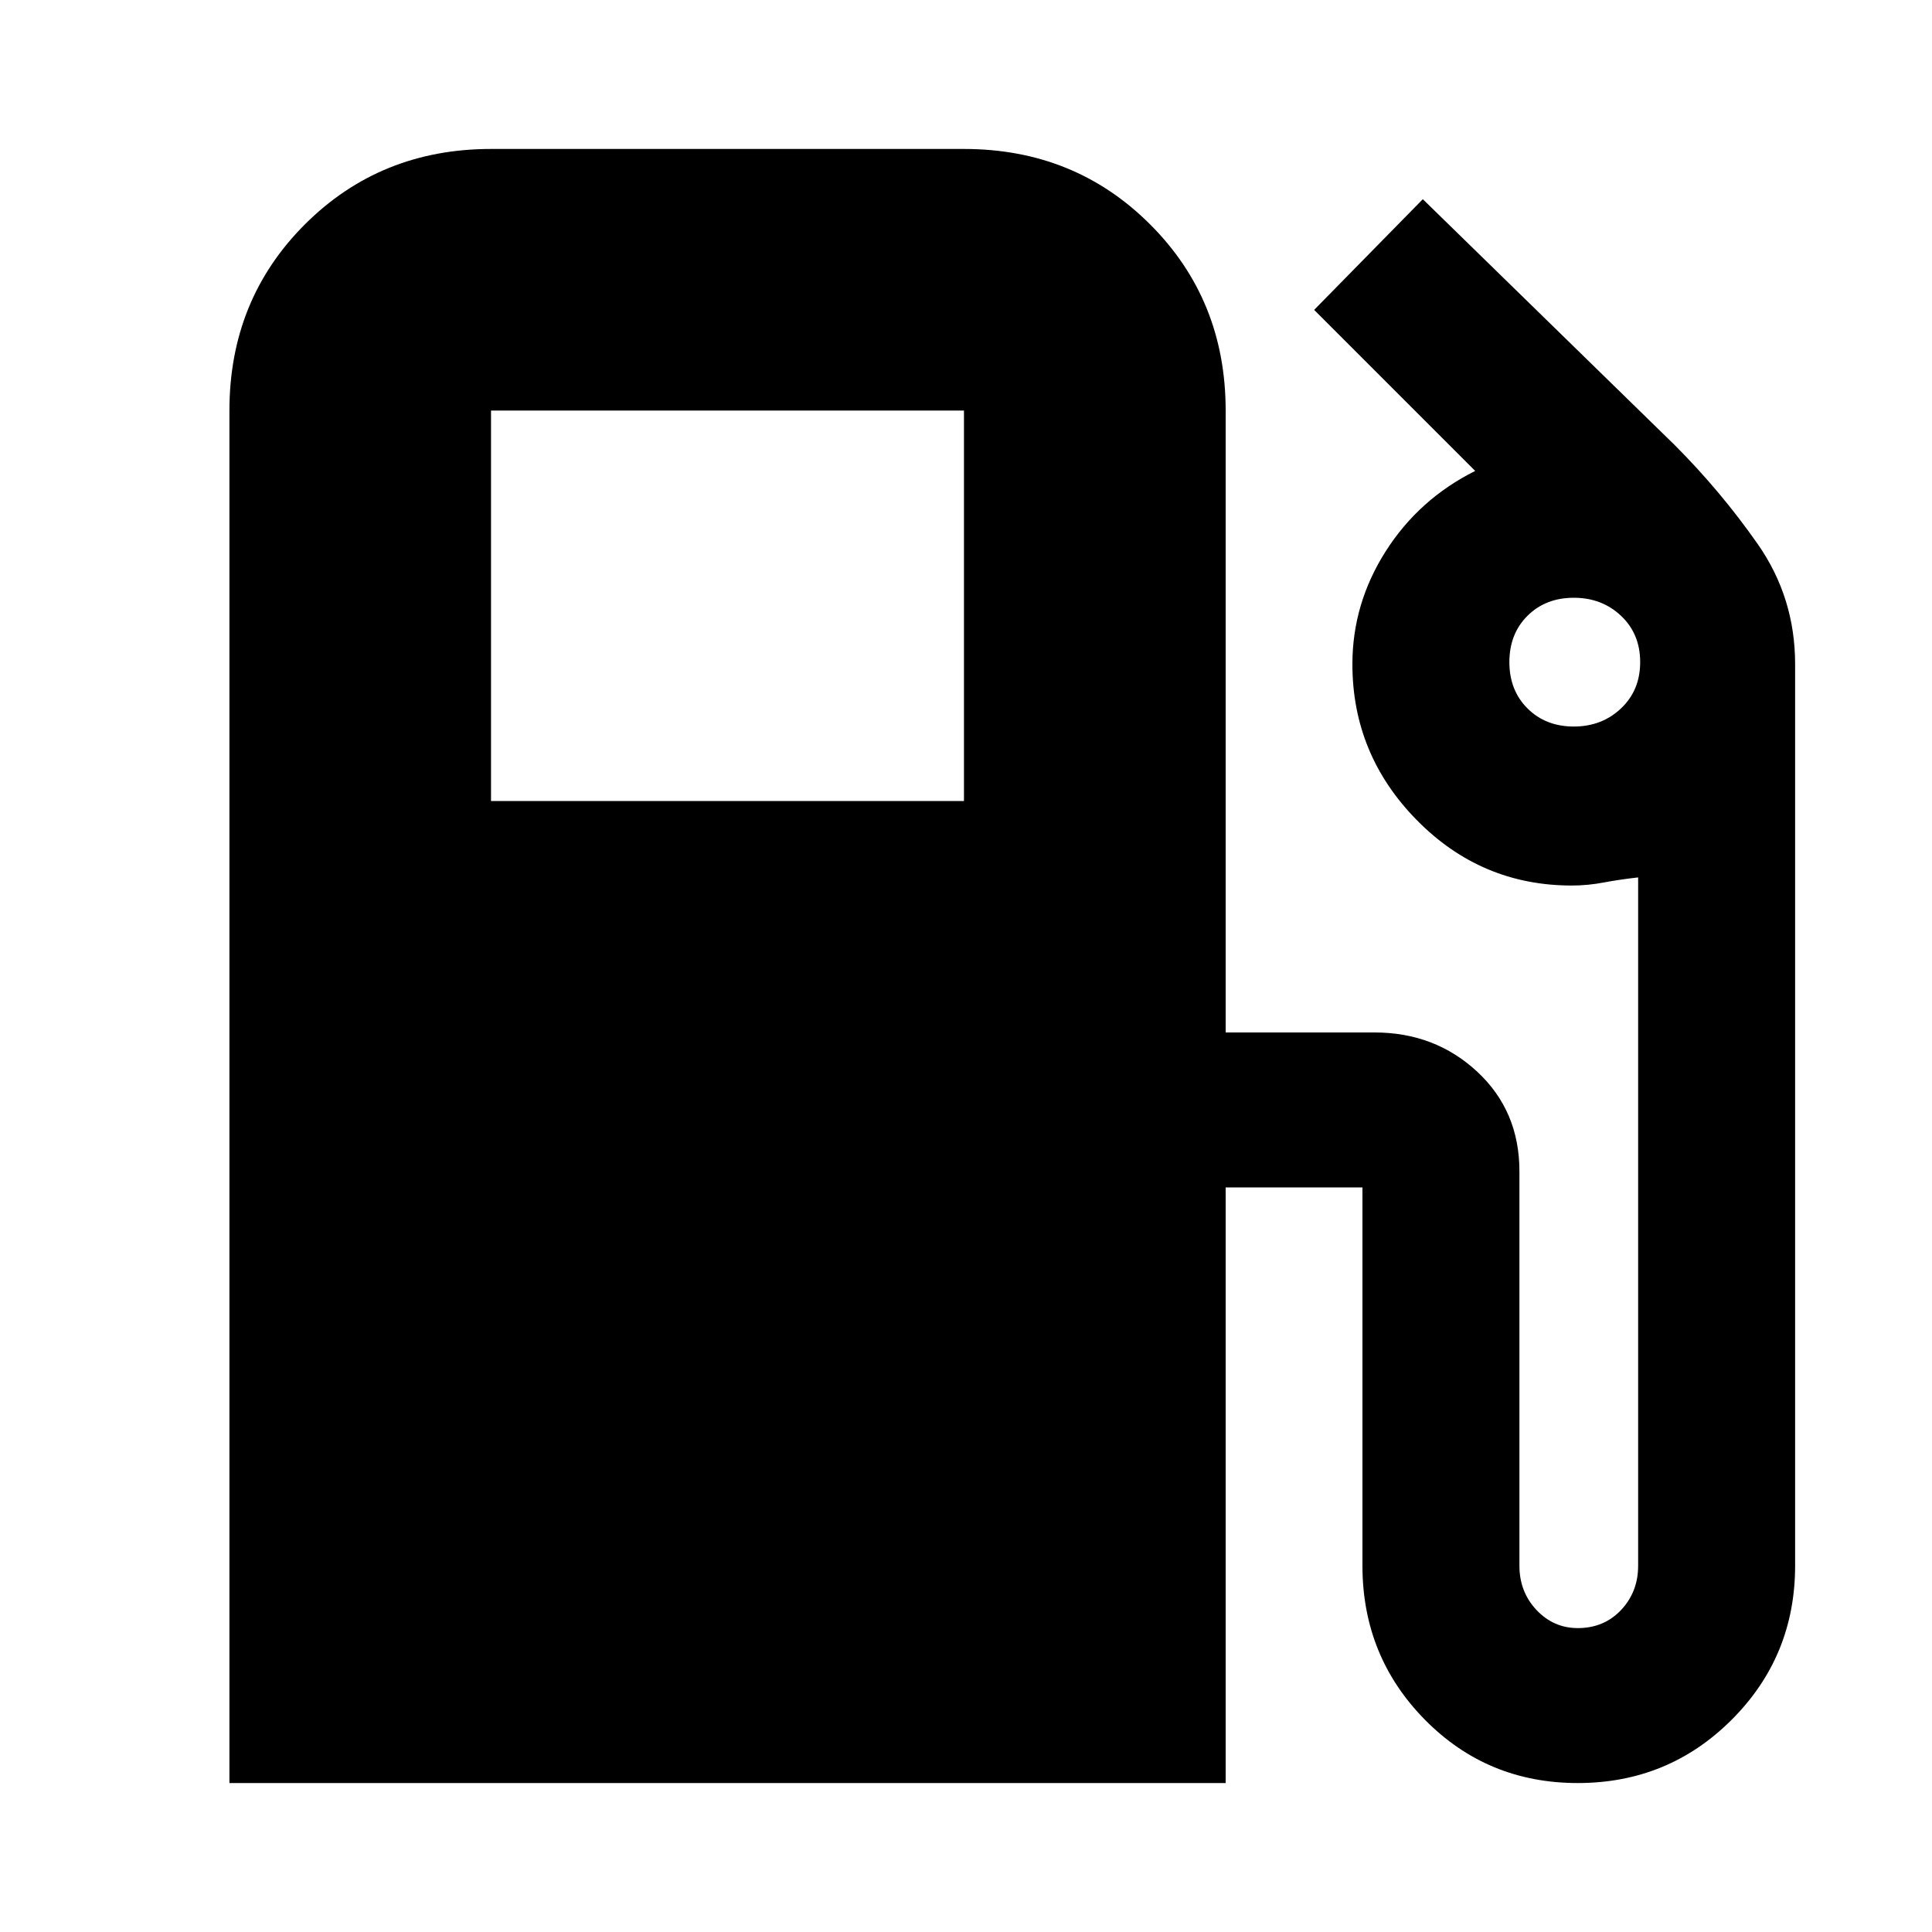 <svg xmlns="http://www.w3.org/2000/svg" height="20" width="20"><path d="M2.375 18.458V4.25Q2.375 3.104 3.156 2.323Q3.938 1.542 5.083 1.542H9.979Q11.125 1.542 11.906 2.323Q12.688 3.104 12.688 4.25V10.688H14.229Q14.854 10.688 15.292 11.094Q15.729 11.5 15.729 12.125V16.208Q15.729 16.479 15.906 16.667Q16.083 16.854 16.333 16.854Q16.604 16.854 16.781 16.667Q16.958 16.479 16.958 16.208V9.083Q16.771 9.104 16.604 9.135Q16.438 9.167 16.271 9.167Q15.333 9.167 14.667 8.49Q14 7.812 14 6.875Q14 6.25 14.344 5.708Q14.688 5.167 15.271 4.875L13.604 3.208L14.729 2.062L17.333 4.604Q17.812 5.083 18.198 5.635Q18.583 6.188 18.583 6.875V16.208Q18.583 17.146 17.927 17.802Q17.271 18.458 16.333 18.458Q15.396 18.458 14.75 17.802Q14.104 17.146 14.104 16.208V12.292Q14.104 12.292 14.104 12.292Q14.104 12.292 14.104 12.292H12.688V18.458ZM5.083 8.292H9.979V4.25Q9.979 4.25 9.979 4.25Q9.979 4.25 9.979 4.25H5.083Q5.083 4.25 5.083 4.25Q5.083 4.25 5.083 4.25ZM16.292 7.521Q16.583 7.521 16.781 7.333Q16.979 7.146 16.979 6.854Q16.979 6.562 16.781 6.375Q16.583 6.188 16.292 6.188Q16 6.188 15.812 6.375Q15.625 6.562 15.625 6.854Q15.625 7.146 15.812 7.333Q16 7.521 16.292 7.521Z"/></svg>